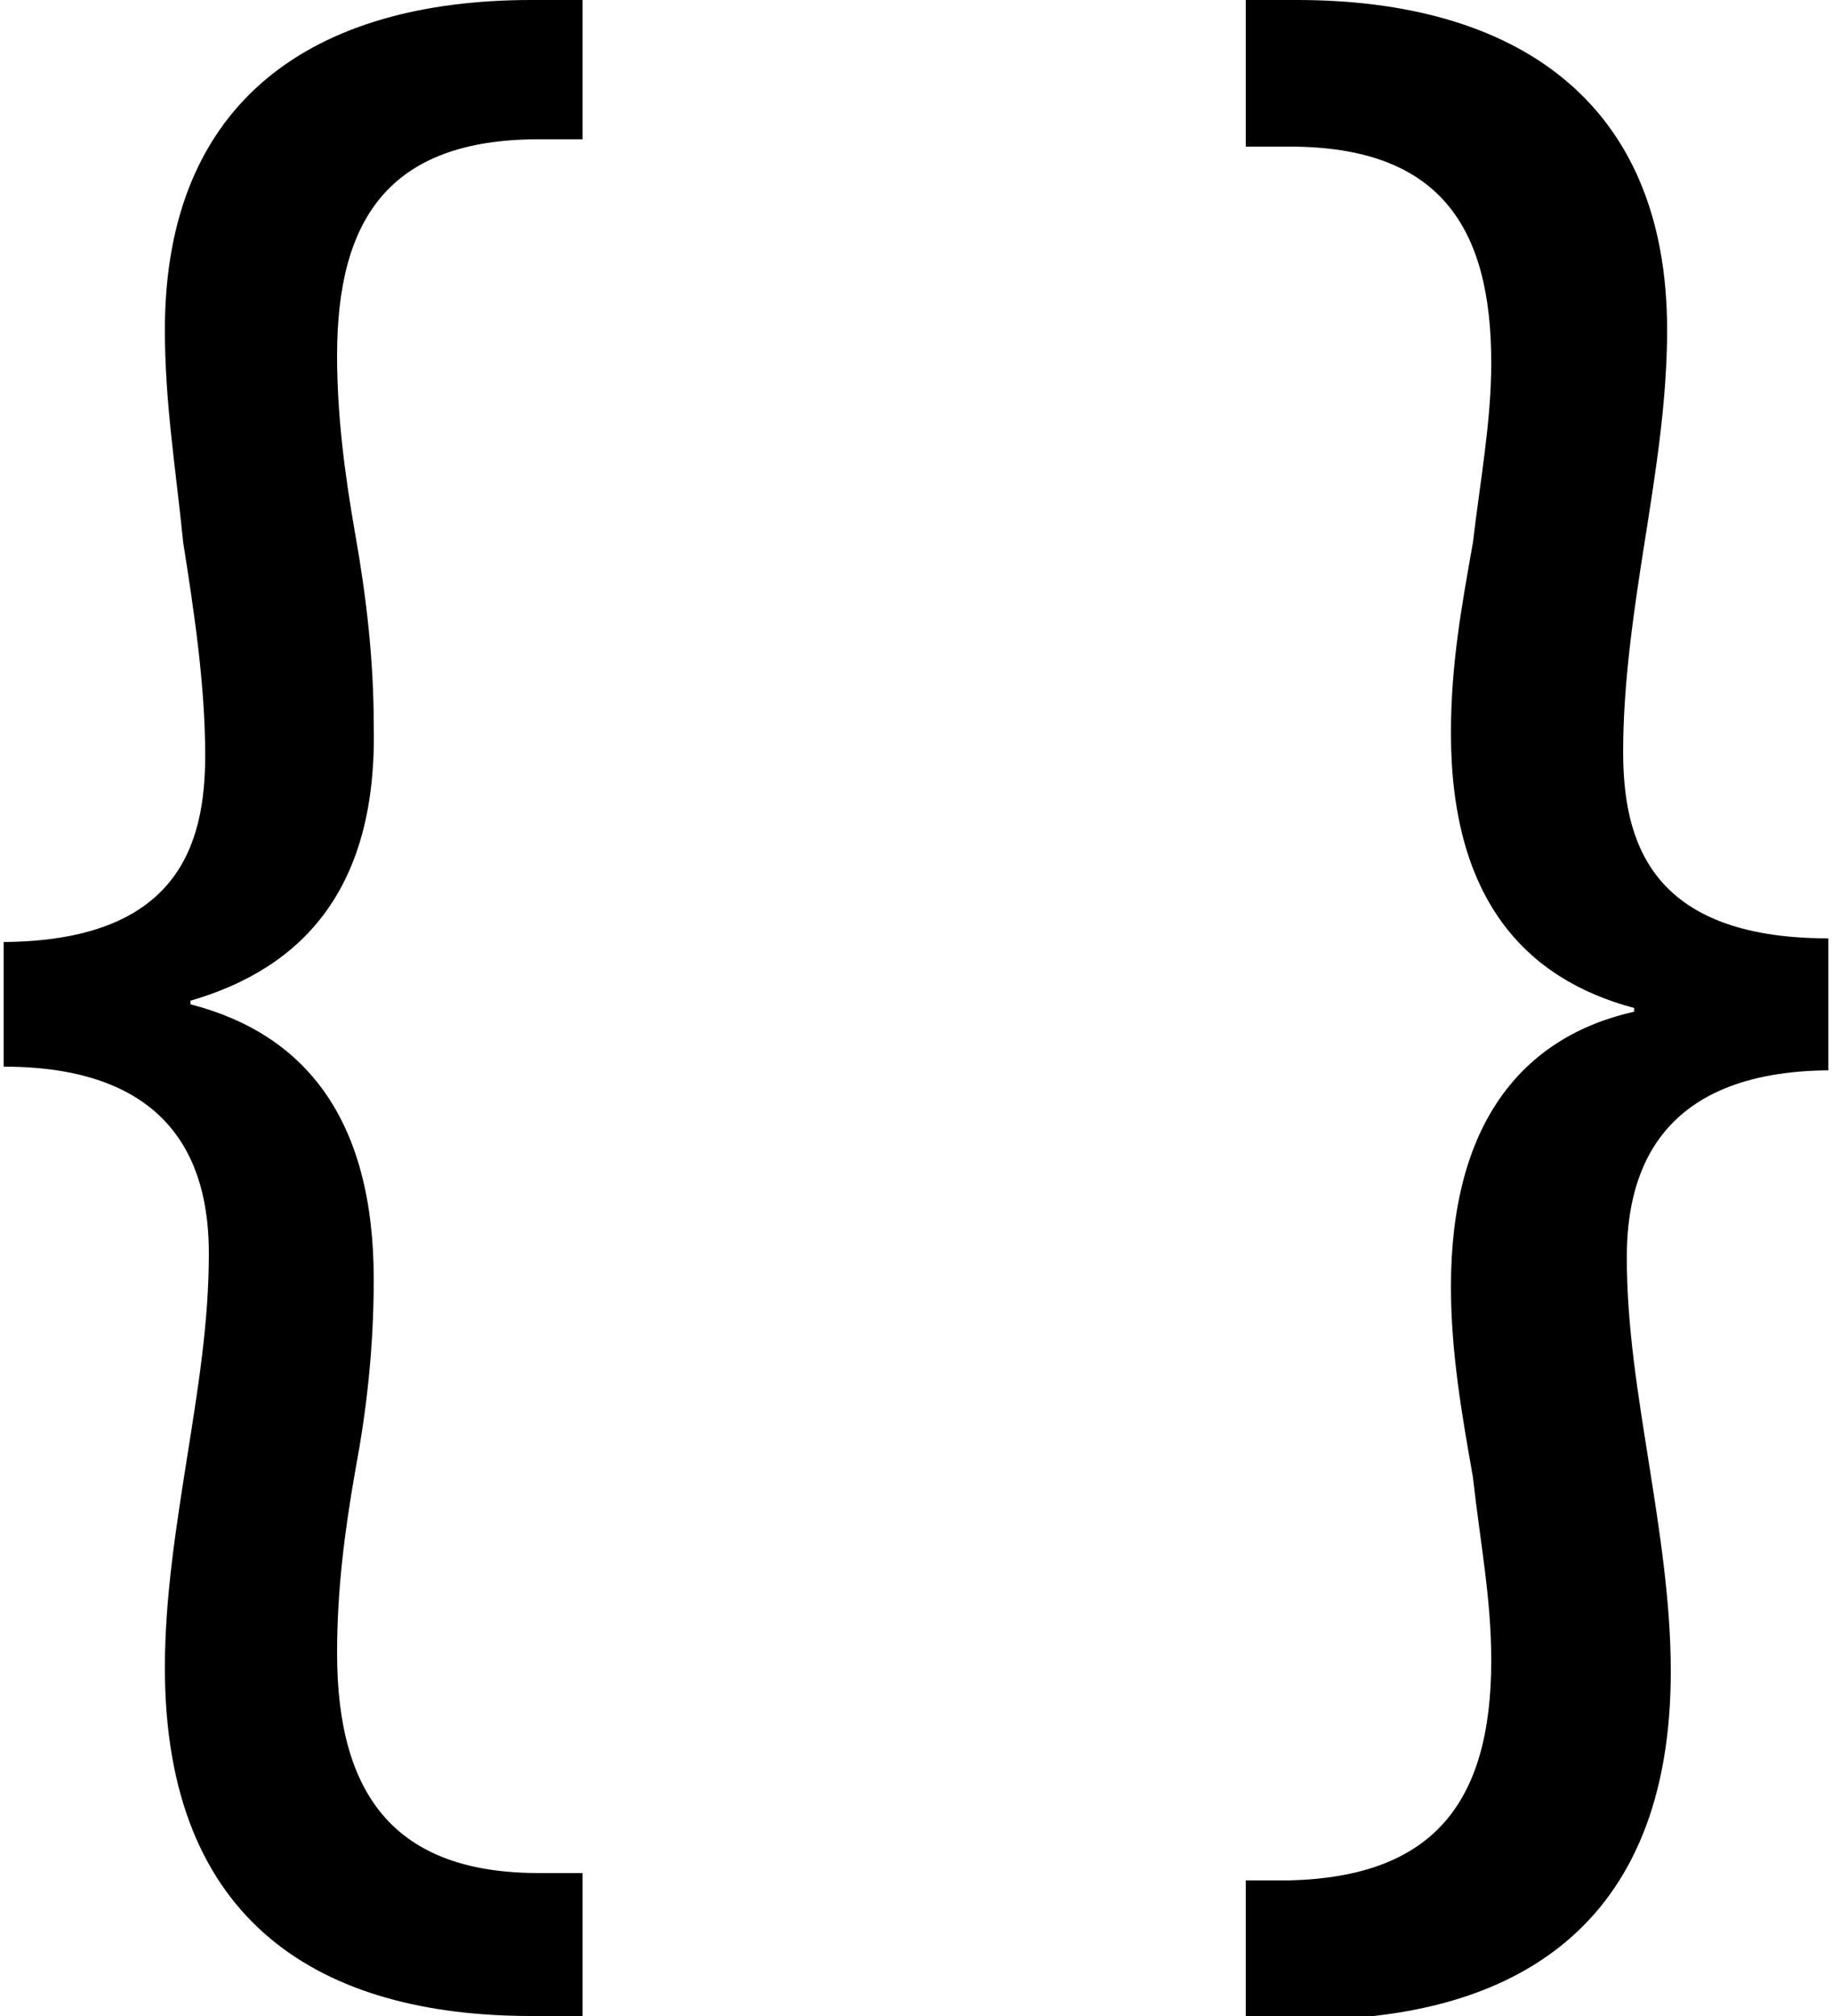 <?xml version="1.0" encoding="utf-8"?>
<!-- Generator: Adobe Illustrator 23.0.1, SVG Export Plug-In . SVG Version: 6.00 Build 0)  -->
<svg version="1.1" id="Layer_1" xmlns="http://www.w3.org/2000/svg" xmlns:xlink="http://www.w3.org/1999/xlink" x="0px" y="0px"
	 viewBox="0 0 50 55" style="enable-background:new 0 0 50 55;" xml:space="preserve">
<g>
	<path d="M0,25.7c4.9,0,5.6-2.7,5.6-5.1c0-1.9-0.3-3.9-0.6-5.8C4.8,12.8,4.5,11,4.5,9c0-6.3,4.1-9,10-9h1.4v3.8h-1.2
		c-4.1,0-5.5,2.2-5.5,5.9c0,1.6,0.2,3.2,0.5,4.9c0.3,1.7,0.5,3.4,0.5,5.2c0.1,4.4-1.9,6.6-5,7.5v0.1c3.1,0.8,5,3.1,5,7.5
		c0,1.9-0.2,3.6-0.5,5.2c-0.3,1.7-0.5,3.3-0.5,5c0,3.9,1.6,6,5.5,6h1.2V55h-1.4c-5.7,0-10-2.5-10-9.5c0-1.9,0.3-3.8,0.6-5.7
		c0.3-1.9,0.6-3.7,0.6-5.6c0-2.1-0.7-5.1-5.6-5.1V25.7z"/>
	<path d="M50,29.2c-4.9,0-5.6,3-5.6,5.1c0,1.9,0.3,3.7,0.6,5.6c0.3,1.9,0.6,3.8,0.6,5.7c0,7-4.3,9.5-10,9.5H34v-3.8h1.2
		c3.9-0.1,5.5-2.1,5.5-6c0-1.7-0.3-3.2-0.5-5c-0.3-1.7-0.6-3.4-0.6-5.2c0-4.4,1.9-6.8,5-7.5v-0.1c-3-0.8-5-3-5-7.5
		c0-1.9,0.3-3.5,0.6-5.2c0.2-1.7,0.5-3.3,0.5-4.9c0-3.7-1.4-5.9-5.5-5.9H34V0h1.4c5.9,0,10.1,2.7,10.1,9c0,1.9-0.3,3.8-0.6,5.7
		s-0.6,3.9-0.6,5.8c0,2.4,0.7,5.1,5.6,5.1V29.2z"/>
</g>
</svg>
